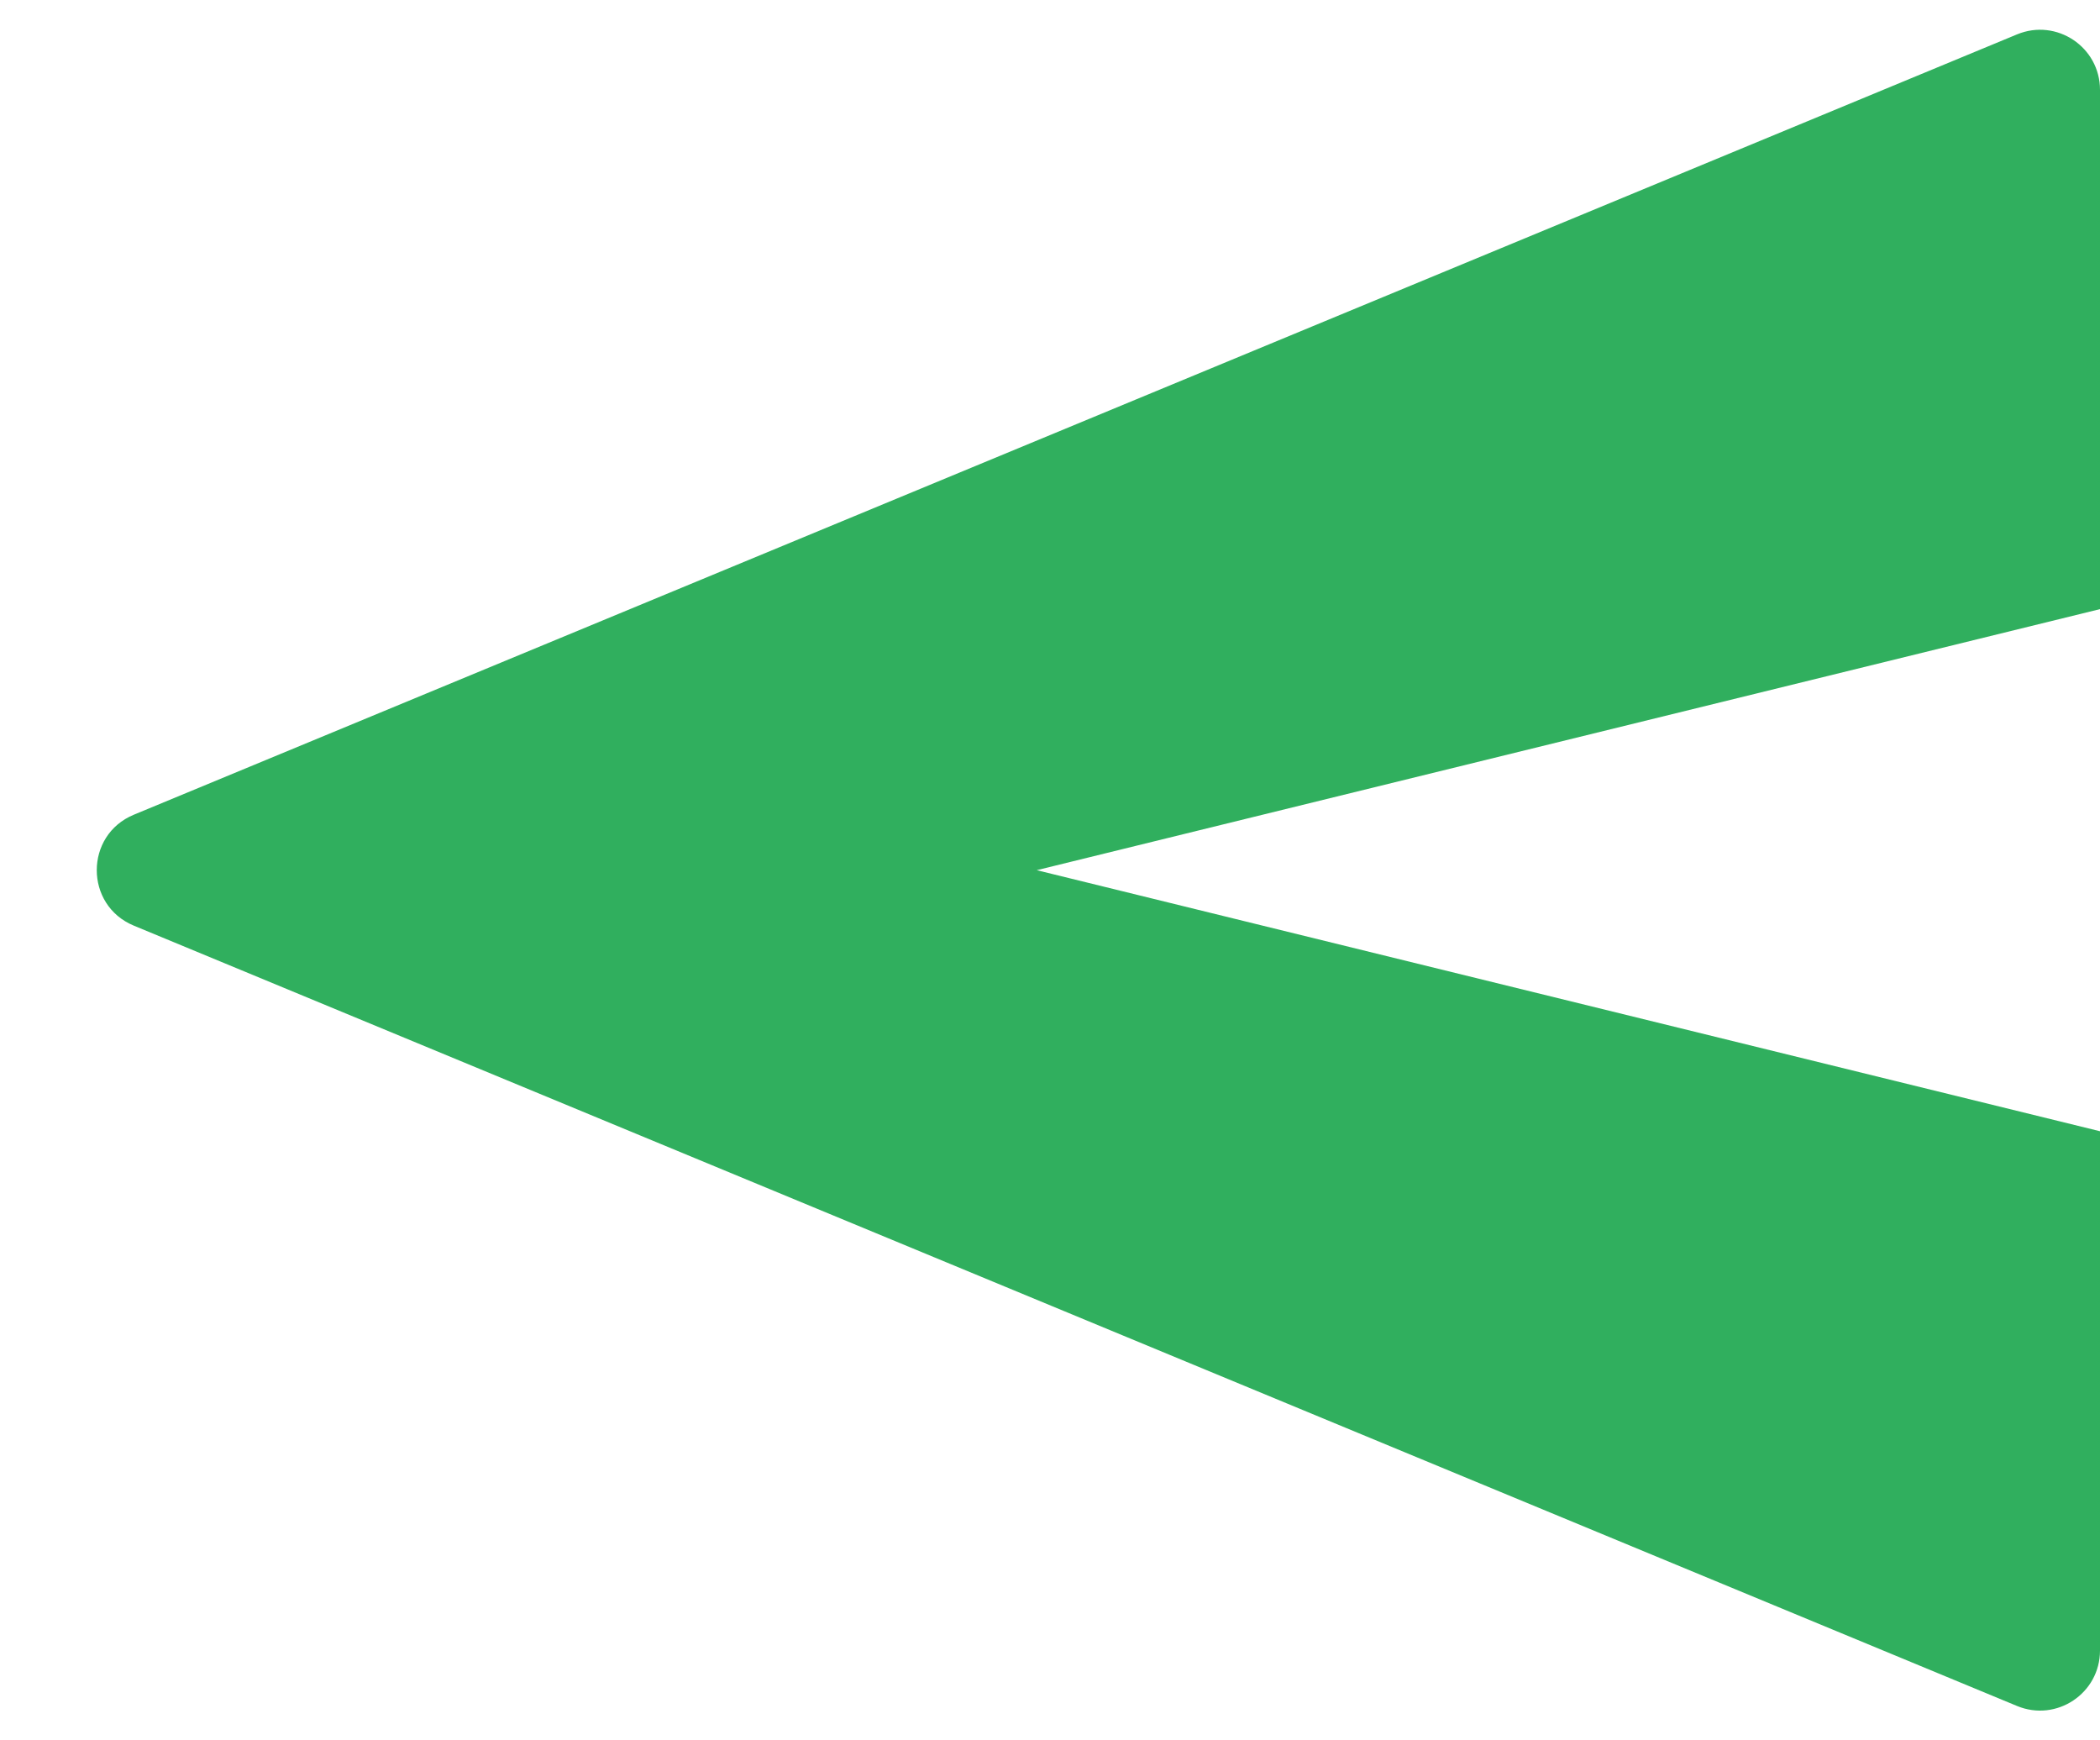 <svg width="35" height="29" viewBox="0 0 35 29" fill="none" xmlns="http://www.w3.org/2000/svg">
<path d="M35 1.497C35 0.784 34.276 0.3 33.617 0.573L2.23 13.576C1.407 13.917 1.407 15.083 2.23 15.424L33.617 28.427C34.276 28.7 35 28.216 35 27.503L35 18.85L17.279 14.5L35 10.15L35 1.497Z" fill="#30AF5E"/>
<path d="M3 14.5L17.25 8.005L17.25 20.995L3 14.5Z" fill="#30AF5E"/>
</svg>

